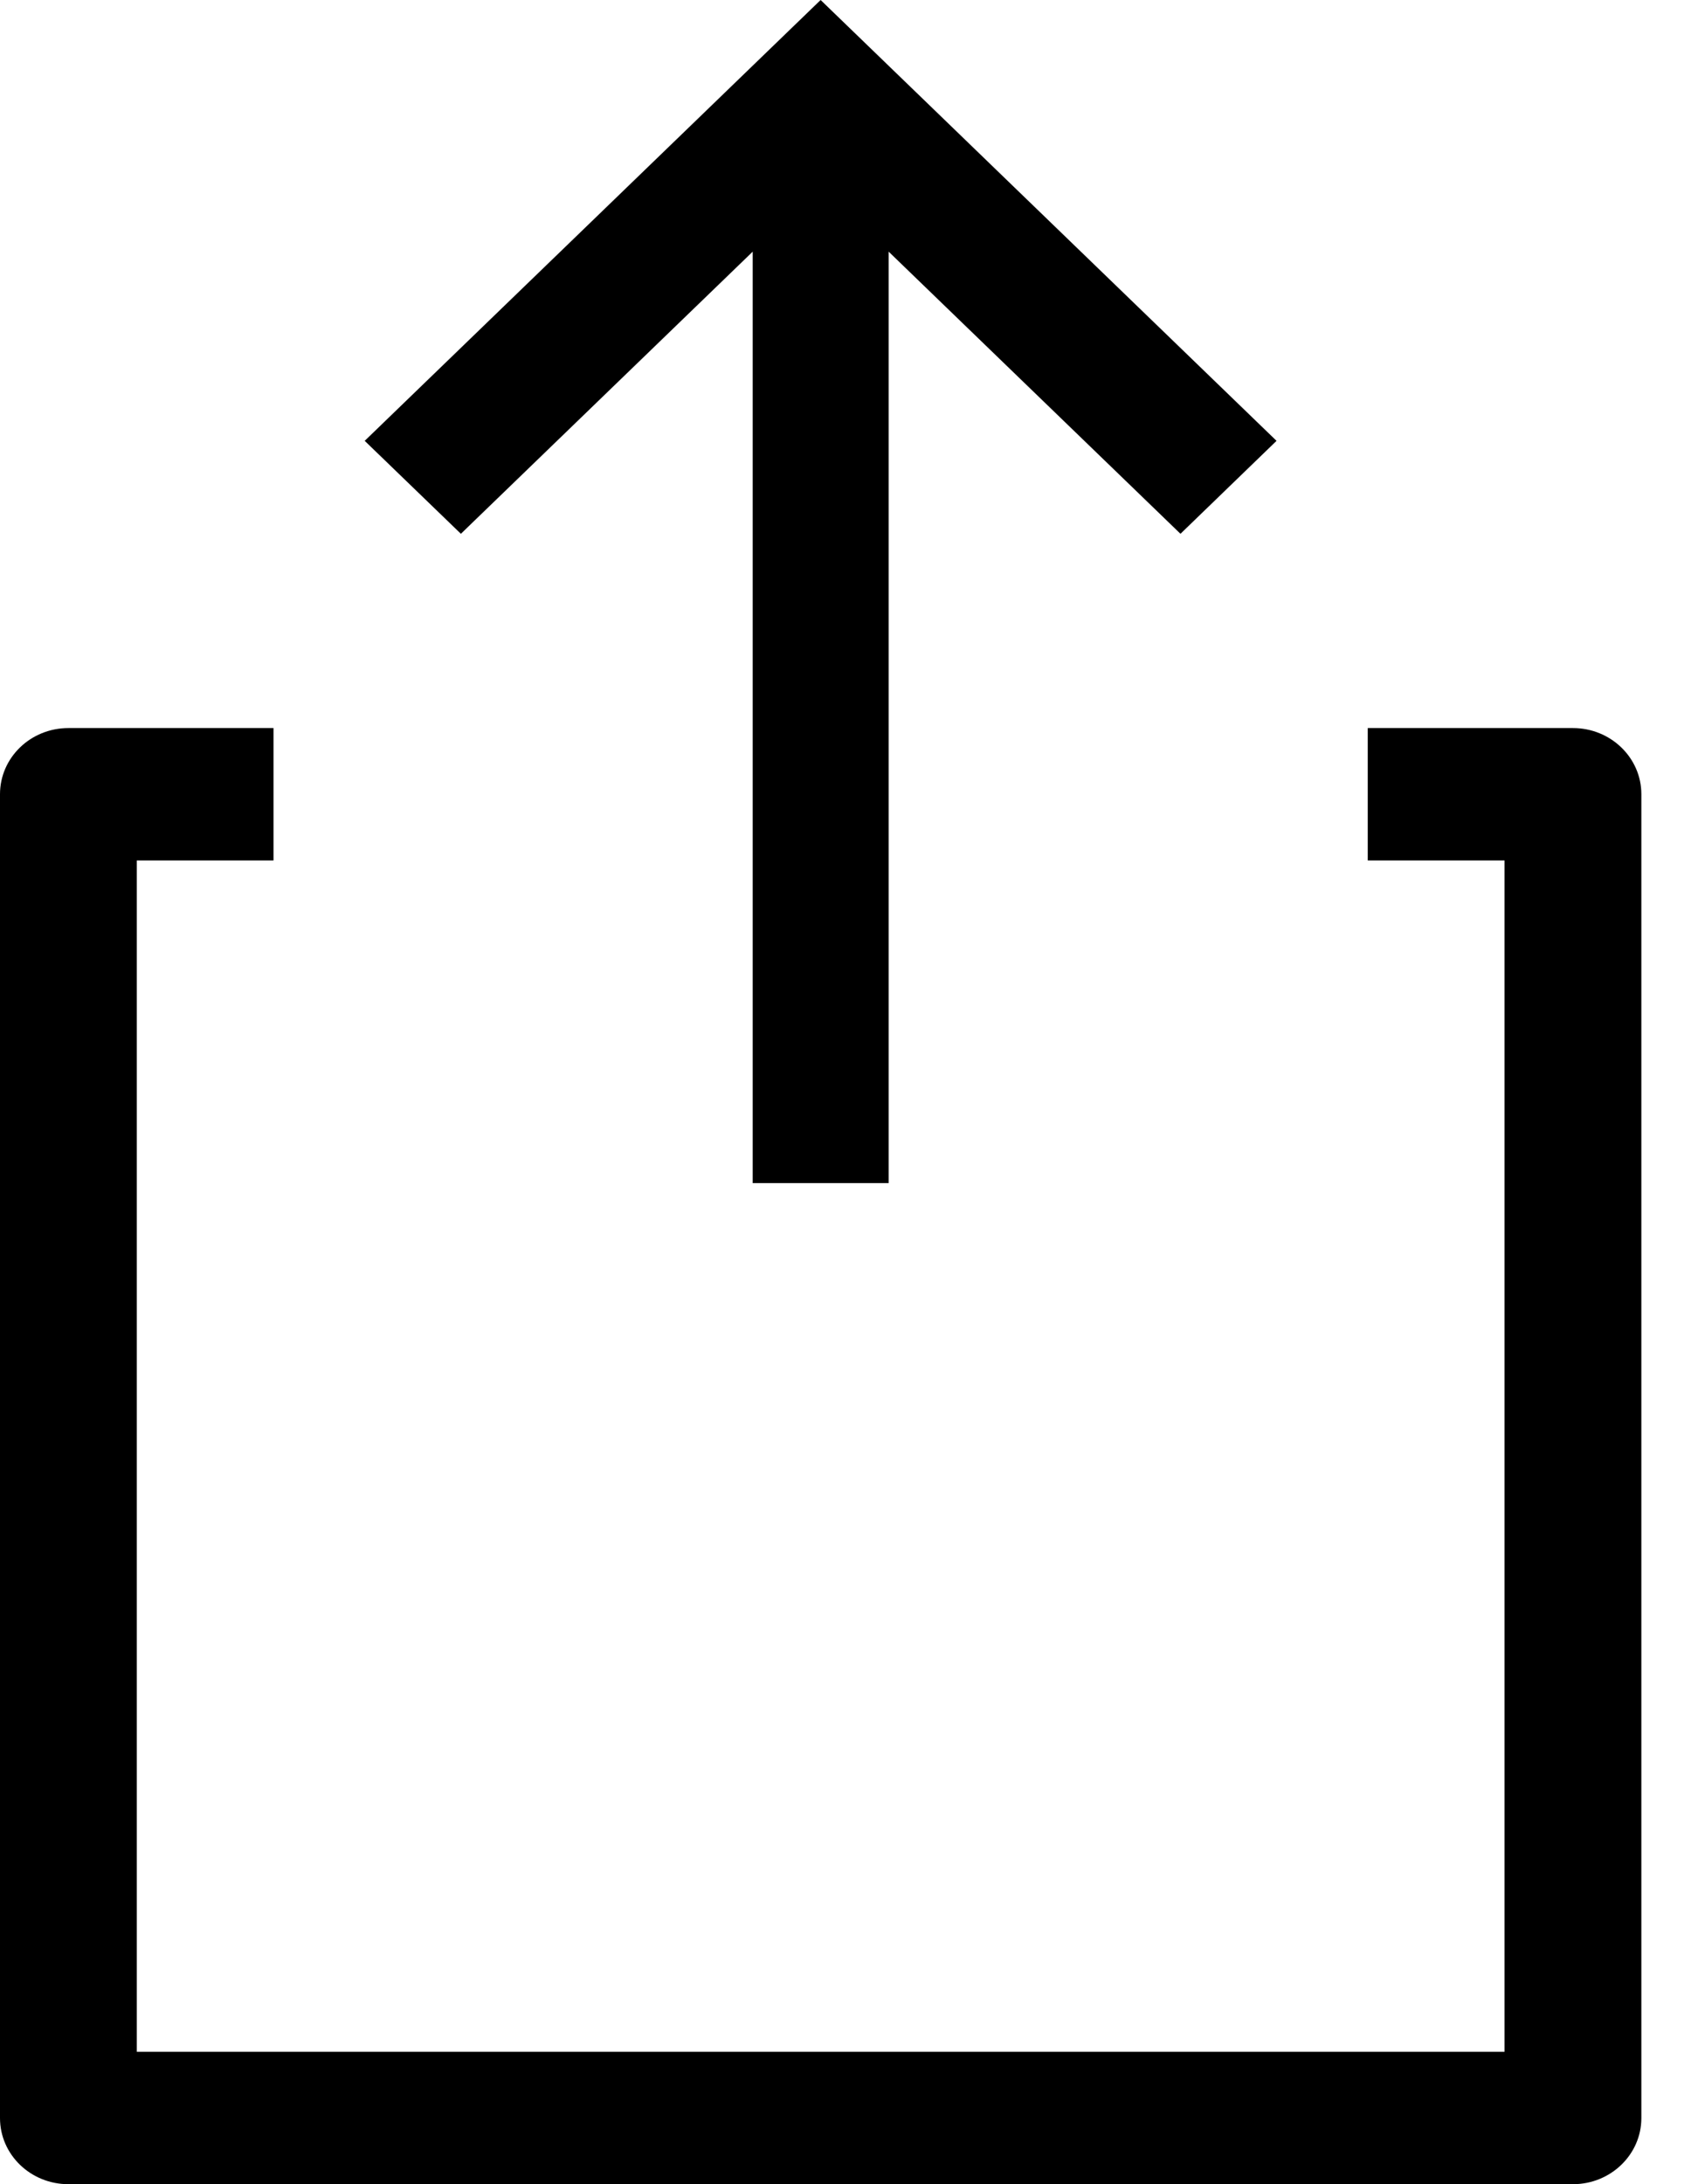 <?xml version="1.0" encoding="UTF-8"?>
<svg width="14px" height="18px" viewBox="0 0 14 18" version="1.1" xmlns="http://www.w3.org/2000/svg" xmlns:xlink="http://www.w3.org/1999/xlink">
    <defs>
        <filter id="filter-1">
            <feColorMatrix in="SourceGraphic" type="matrix" values="0 0 0 0 0.584 0 0 0 0 0.604 0 0 0 0 0.635 0 0 0 1 0"></feColorMatrix>
        </filter>
    </defs>
    <g id="Profile-Page" stroke="none" stroke-width="1" fill="none" fill-rule="evenodd">
        <g id="export" transform="translate(-711, -292)" filter="url(#filter-1)">
            <g transform="translate(711, 292)">
                <path d="M12.969,6 L11.277,6 L11.277,7.091 L12.405,7.091 L12.405,16.909 L1.128,16.909 L1.128,7.091 L2.255,7.091 L2.255,6 L0.564,6 C0.252,6 0,6.244 0,6.545 L0,17.455 C0,17.756 0.252,18 0.564,18 L12.969,18 C13.28,18 13.533,17.756 13.533,17.455 L13.533,6.545 C13.533,6.244 13.28,6 12.969,6 Z" id="Path" fill="#000000" fill-rule="nonzero"></path>
                <polygon id="Path" fill="#000000" fill-rule="nonzero" points="6.206 2.074 6.206 9.75 7.327 9.75 7.327 2.074 9.733 4.399 10.525 3.633 6.766 0 3.007 3.633 3.8 4.399"></polygon>
            </g>
        </g>
    </g>
</svg>
